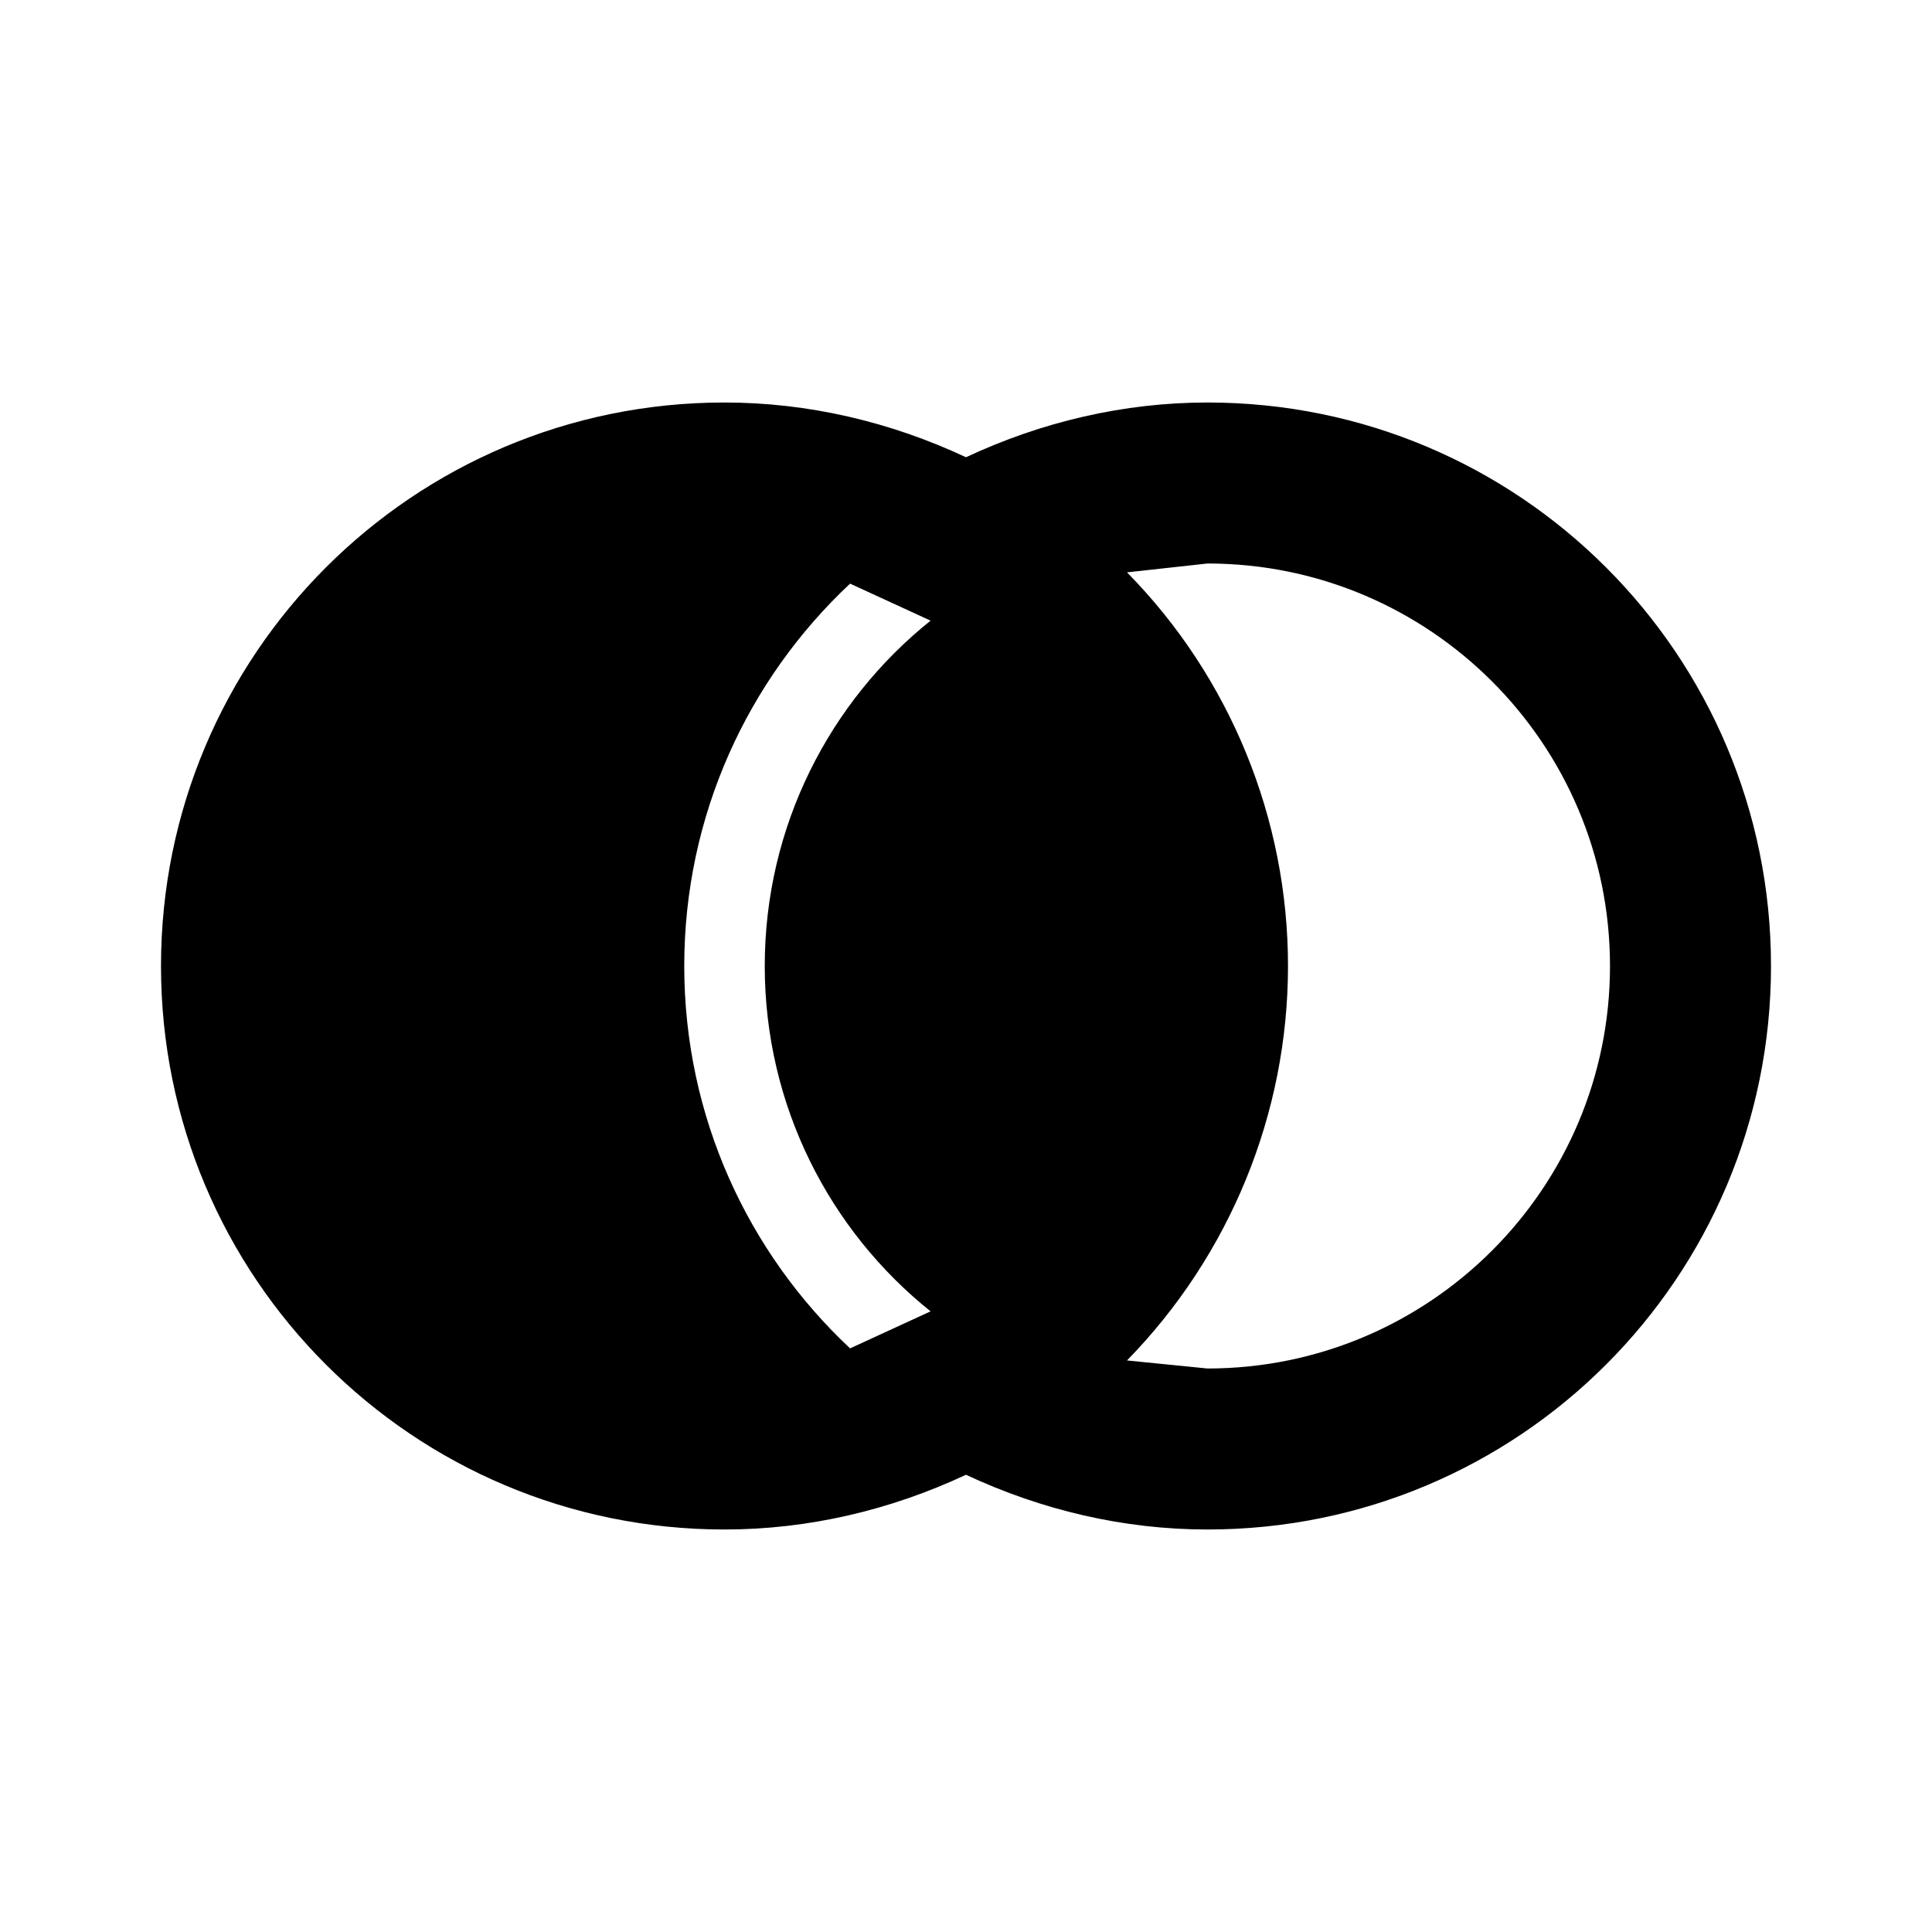 <svg xmlns="http://www.w3.org/2000/svg" xmlns:xlink="http://www.w3.org/1999/xlink" width="24" height="24" version="1.1" viewBox="0 0 24 24"><path d="M9,5C10.04,5 11.06,5.24 12,5.68C12.94,5.24 13.96,5 15,5C18.87,5 22,8.13 22,12C22,15.87 18.87,19 15,19C13.96,19 12.94,18.76 12,18.32C11.06,18.76 10.04,19 9,19C5.13,19 2,15.87 2,12C2,8.13 5.13,5 9,5M15,7L14,7.11C15.28,8.41 16,10.17 16,12C16,13.83 15.28,15.59 14,16.9L15,17C17.76,17 20,14.76 20,12C20,9.24 17.76,7 15,7M8.5,12C8.5,13.87 9.29,15.56 10.56,16.75L11.56,16.29C10.31,15.29 9.5,13.74 9.5,12C9.5,10.26 10.31,8.71 11.56,7.71L10.56,7.25C9.29,8.44 8.5,10.13 8.5,12Z"/></svg>